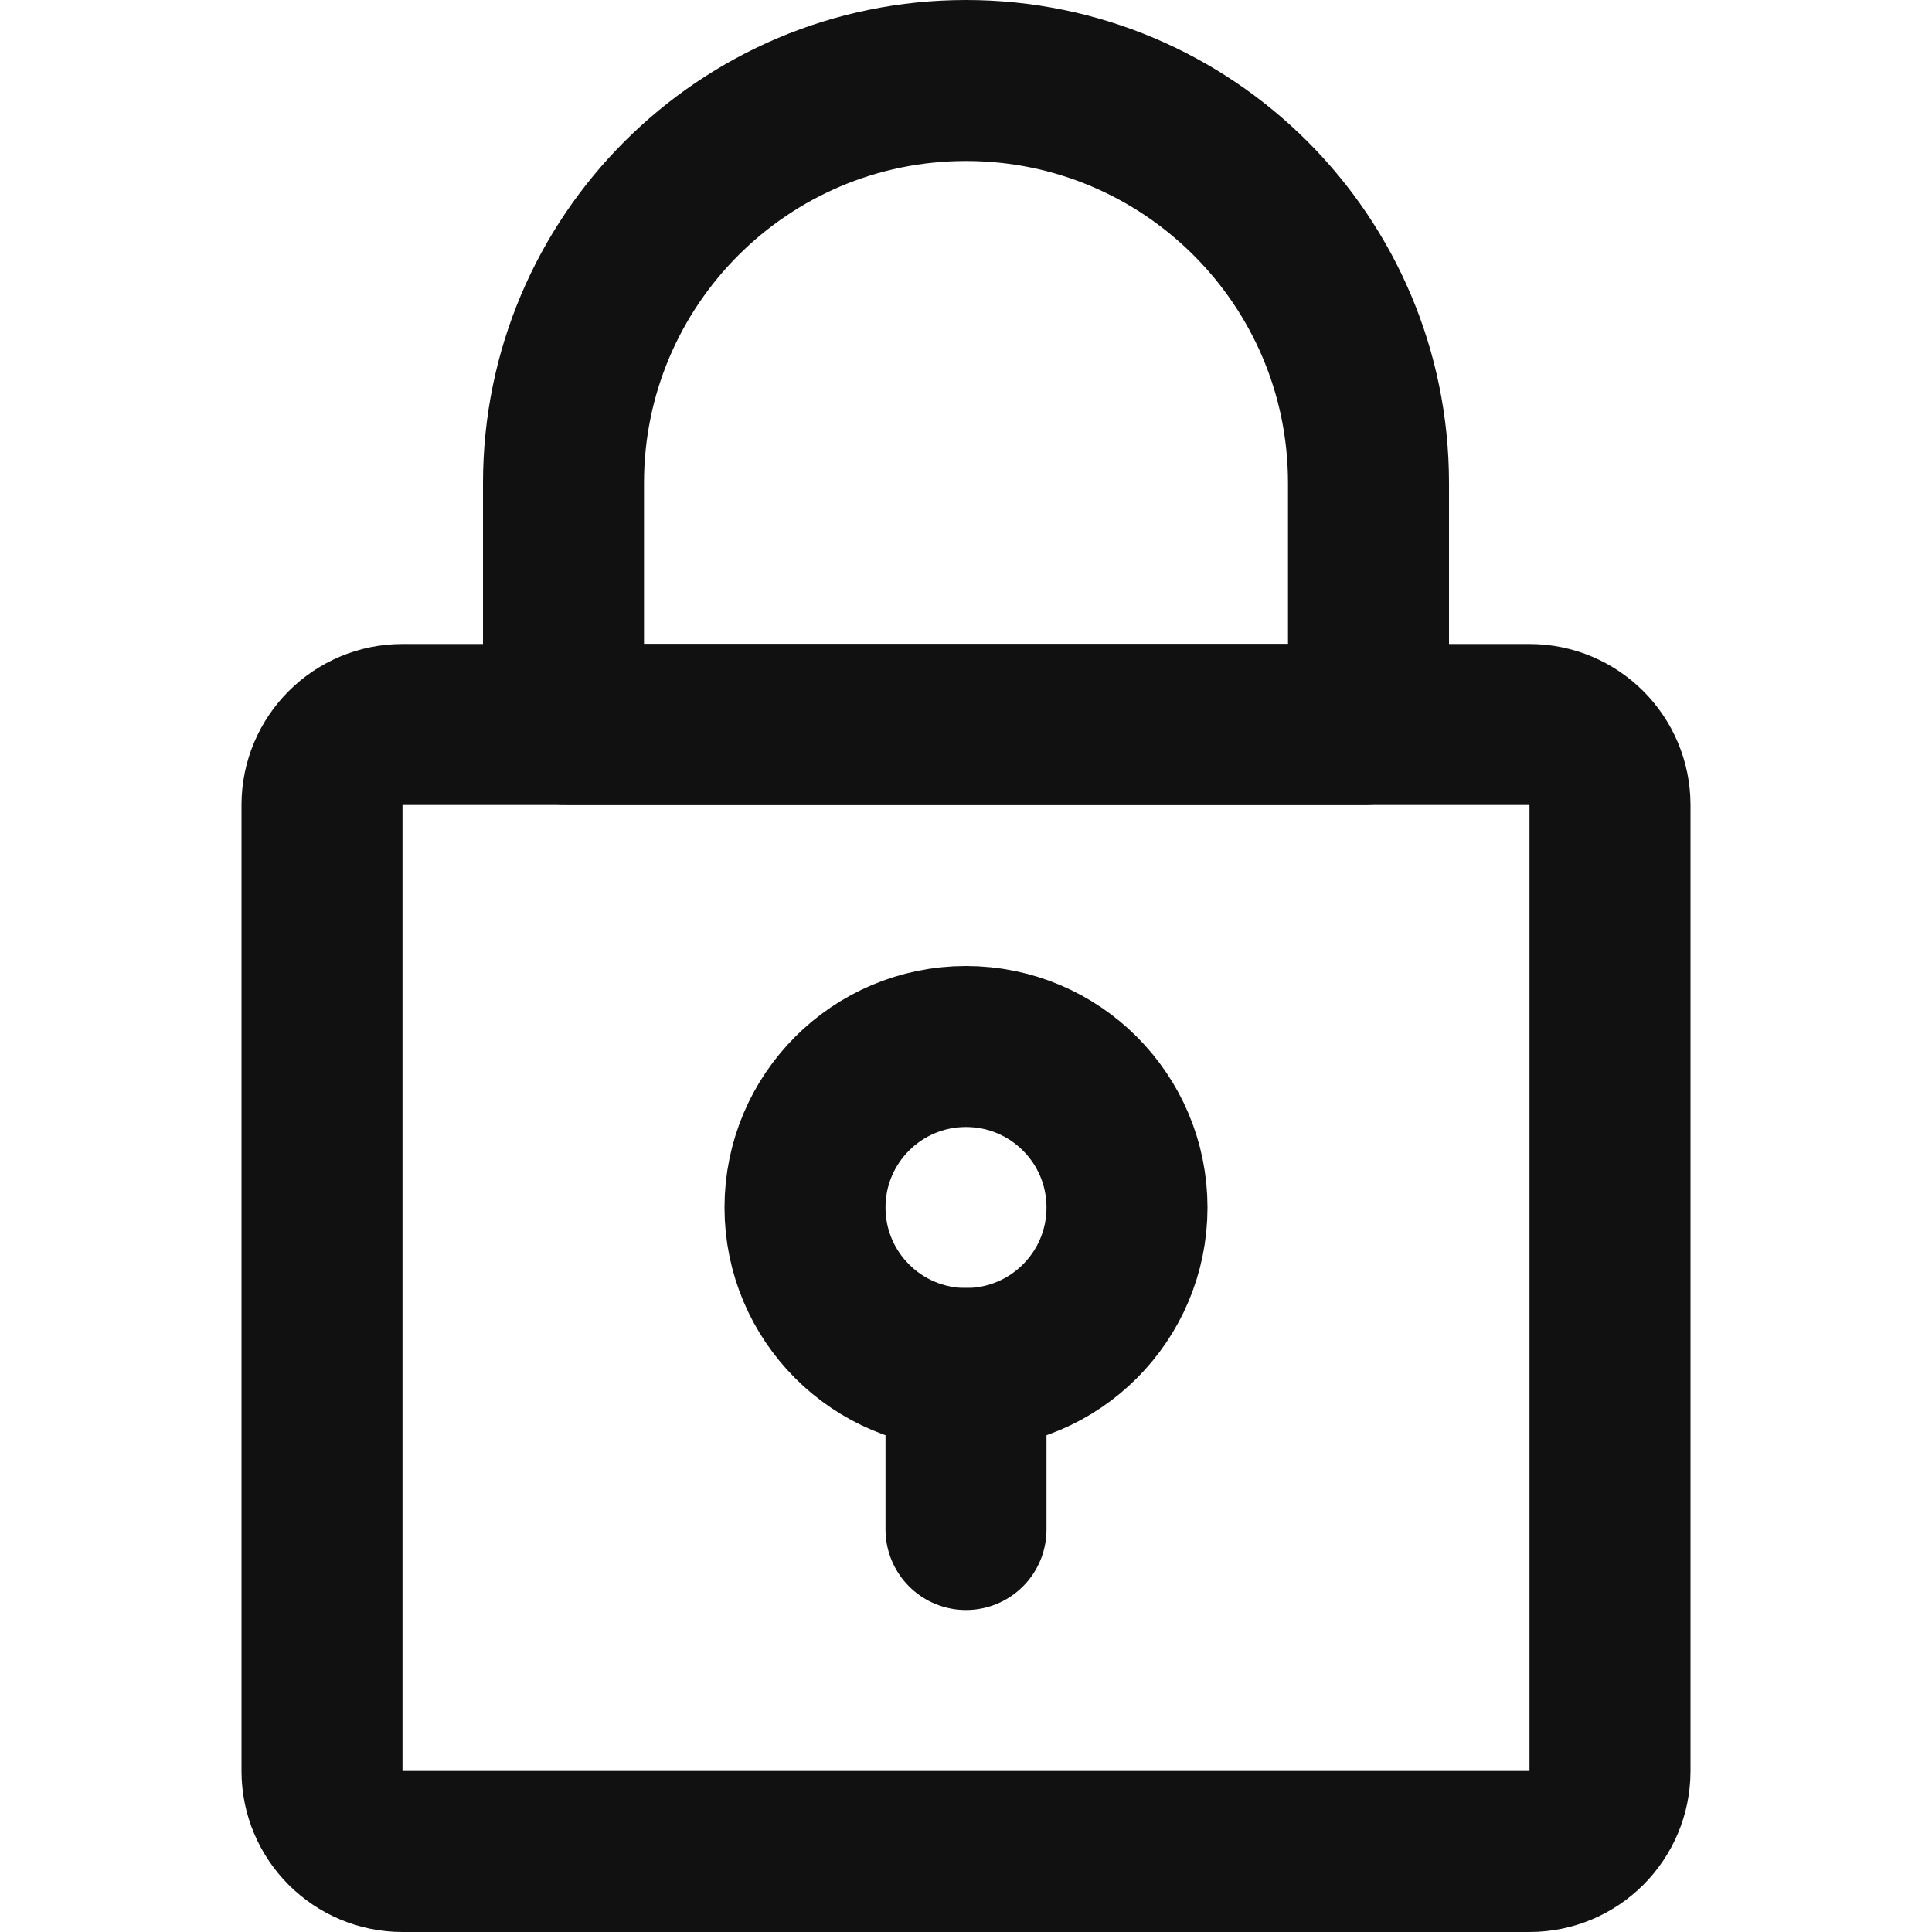 <svg width="24" height="24" viewBox="0 0 24 24" fill="none" xmlns="http://www.w3.org/2000/svg">
<path d="M12 17C13.105 17 14 16.105 14 15C14 13.895 13.105 13 12 13C10.895 13 10 13.895 10 15C10 16.105 10.895 17 12 17Z" stroke="#111111" stroke-width="2" stroke-miterlimit="10" stroke-linecap="square"/>
<path d="M12 17V19" stroke="#111111" stroke-width="2" stroke-miterlimit="10" stroke-linecap="round"/>
<path d="M19 9H5C4.448 9 4 9.448 4 10V22C4 22.552 4.448 23 5 23H19C19.552 23 20 22.552 20 22V10C20 9.448 19.552 9 19 9Z" stroke="#111111" stroke-width="2" stroke-miterlimit="10" stroke-linecap="square"/>
<path d="M7 6C7 3.239 9.239 1 12 1V1C14.761 1 17 3.239 17 6V8.974C17 8.988 16.988 9 16.974 9H7.026C7.012 9 7 8.988 7 8.974V6Z" stroke="#111111" stroke-width="2" stroke-miterlimit="10" stroke-linecap="square"/>
</svg>
